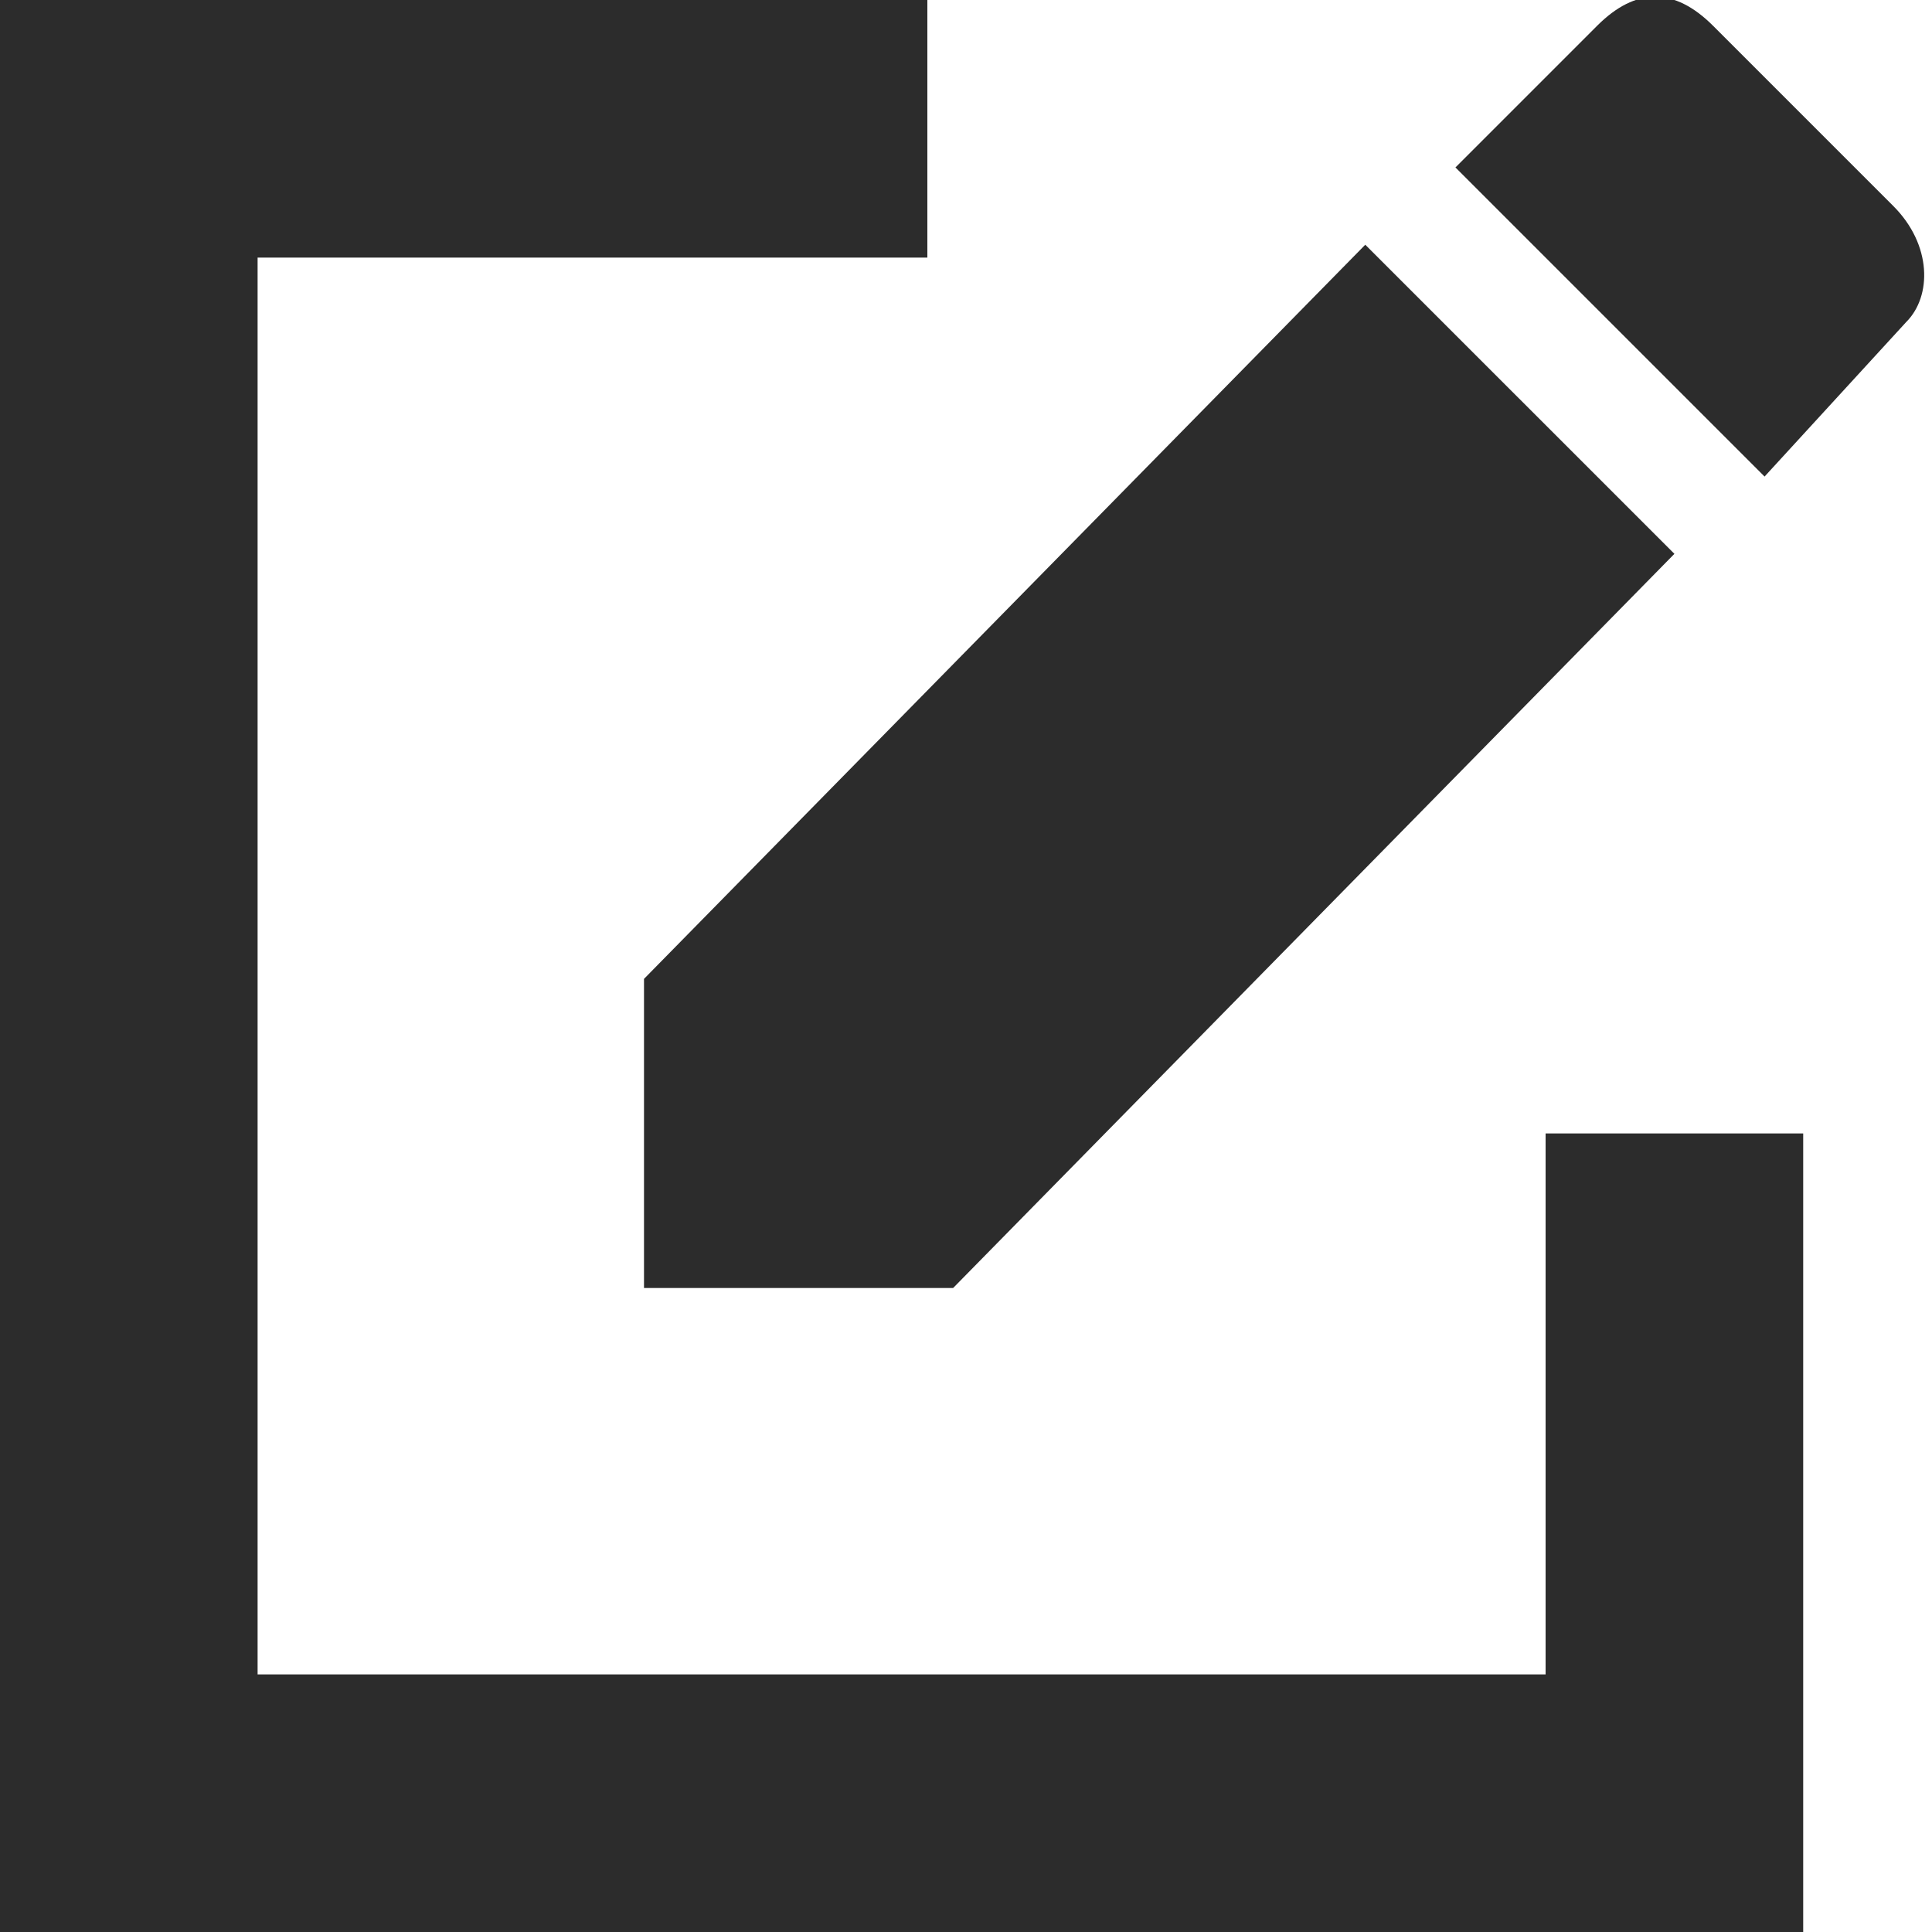 <?xml version="1.0" encoding="utf-8"?>
<!-- Generator: Adobe Illustrator 16.0.0, SVG Export Plug-In . SVG Version: 6.00 Build 0)  -->
<!DOCTYPE svg PUBLIC "-//W3C//DTD SVG 1.1//EN" "http://www.w3.org/Graphics/SVG/1.1/DTD/svg11.dtd">
<svg version="1.1" id="Layer_1" xmlns="http://www.w3.org/2000/svg" xmlns:xlink="http://www.w3.org/1999/xlink" x="0px" y="0px"
	 width="15px" height="15px" viewBox="0 0 15 15" enable-background="new 0 0 15 15" xml:space="preserve">
<path fill="#2c2c2c" d="M14.8,2.5l-1.1,1.2l-2.4-2.4l1.1-1.1c0.3-0.3,0.6-0.3,0.9,0l1.4,1.4C15,1.9,15,2.3,14.8,2.5z M7.4,10H5V7.6
	l5.6-5.7L13,4.3L7.4,10z M2,13h10V8.8h2V15H0V0h7.2v2H2V13z"/>
</svg>
